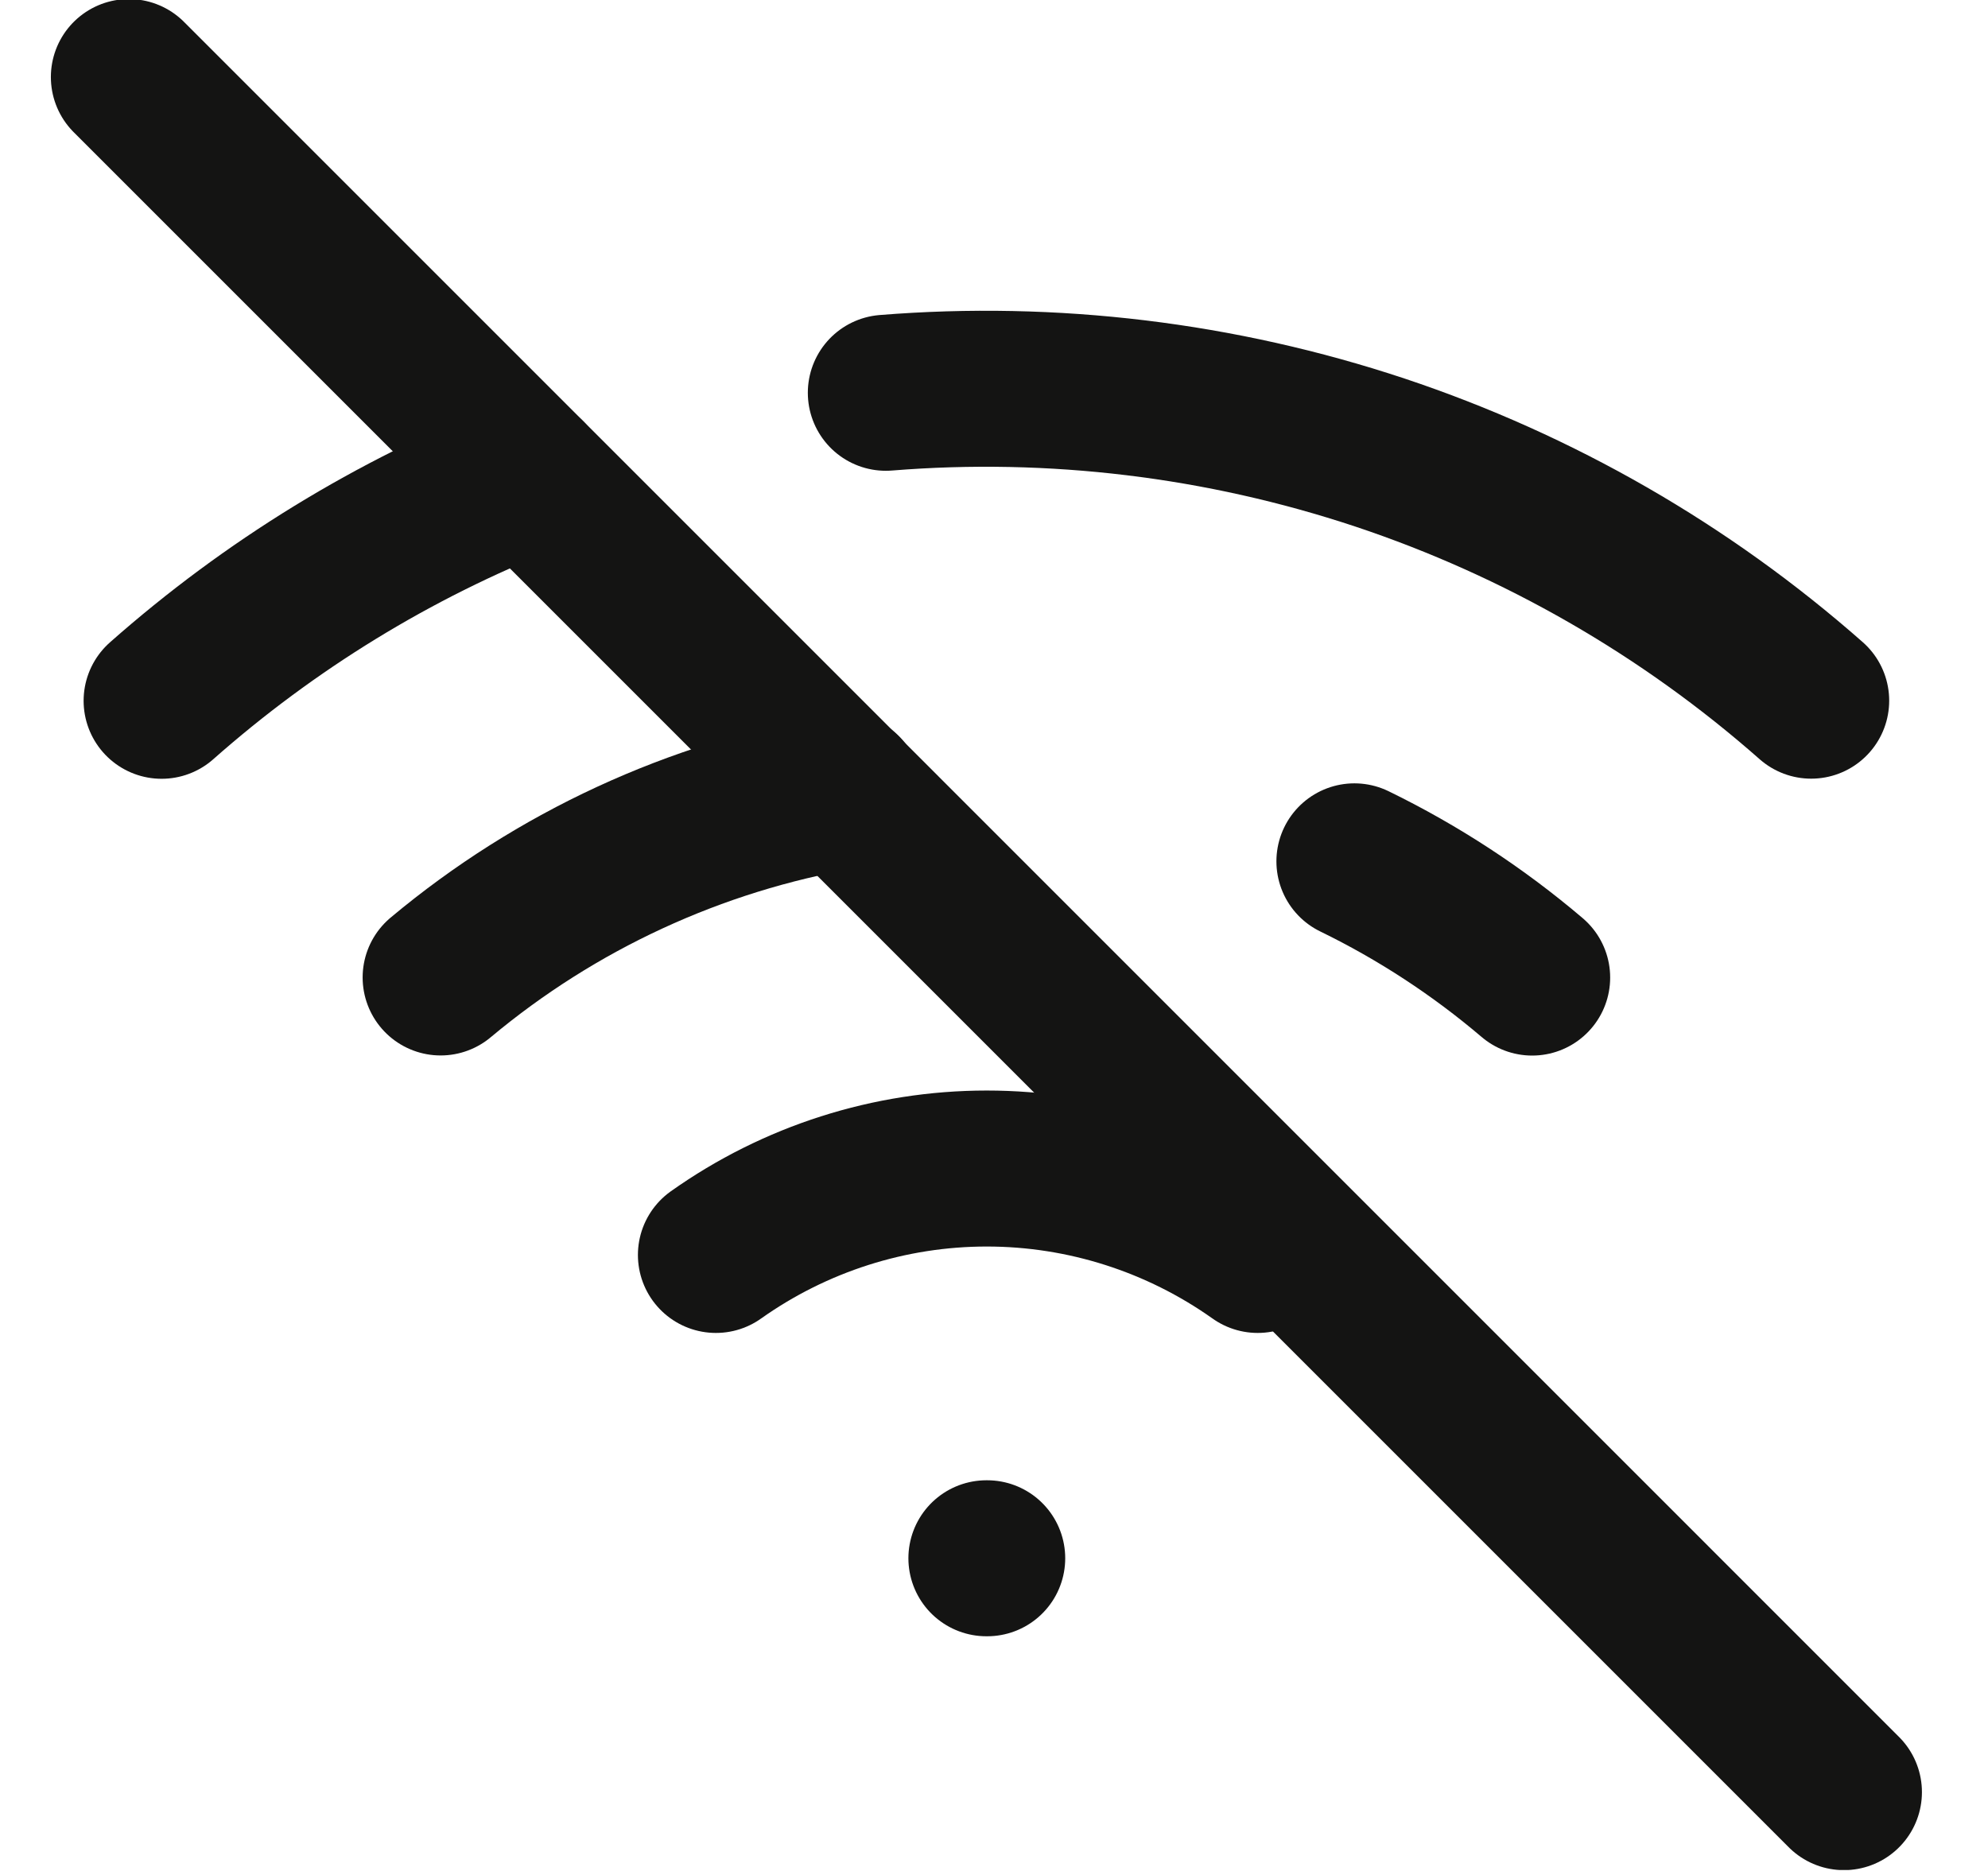 <svg width="17" height="16" viewBox="0 0 17 16" fill="none" xmlns="http://www.w3.org/2000/svg">
<g clip-path="url(#clip0_481_2665)">
<path d="M1.102 0.659L15.768 15.326" stroke="#141413" stroke-width="1.334" stroke-linecap="round" stroke-linejoin="round"/>
<path d="M11.582 7.366C12.128 7.632 12.639 7.966 13.102 8.36" stroke="#141413" stroke-width="1.334" stroke-linecap="round" stroke-linejoin="round"/>
<path d="M3.768 8.359C4.756 7.533 5.946 6.983 7.215 6.766" stroke="#141413" stroke-width="1.334" stroke-linecap="round" stroke-linejoin="round"/>
<path d="M7.575 3.359C9.003 3.244 10.44 3.418 11.8 3.87C13.159 4.323 14.414 5.045 15.488 5.992" stroke="#141413" stroke-width="1.334" stroke-linecap="round" stroke-linejoin="round"/>
<path d="M1.382 5.993C2.307 5.175 3.367 4.525 4.515 4.073" stroke="#141413" stroke-width="1.334" stroke-linecap="round" stroke-linejoin="round"/>
<path d="M6.122 10.732C6.799 10.252 7.608 9.993 8.438 9.993C9.269 9.993 10.078 10.252 10.755 10.732" stroke="#141413" stroke-width="1.334" stroke-linecap="round" stroke-linejoin="round"/>
<path d="M8.435 13.326H8.442" stroke="#141413" stroke-width="1.334" stroke-linecap="round" stroke-linejoin="round"/>
</g>
<defs>
<clipPath id="clip0_481_2665">
<rect width="16" height="16" fill="white" transform="translate(0.435 -0.008)"/>
</clipPath>
</defs>
</svg>
